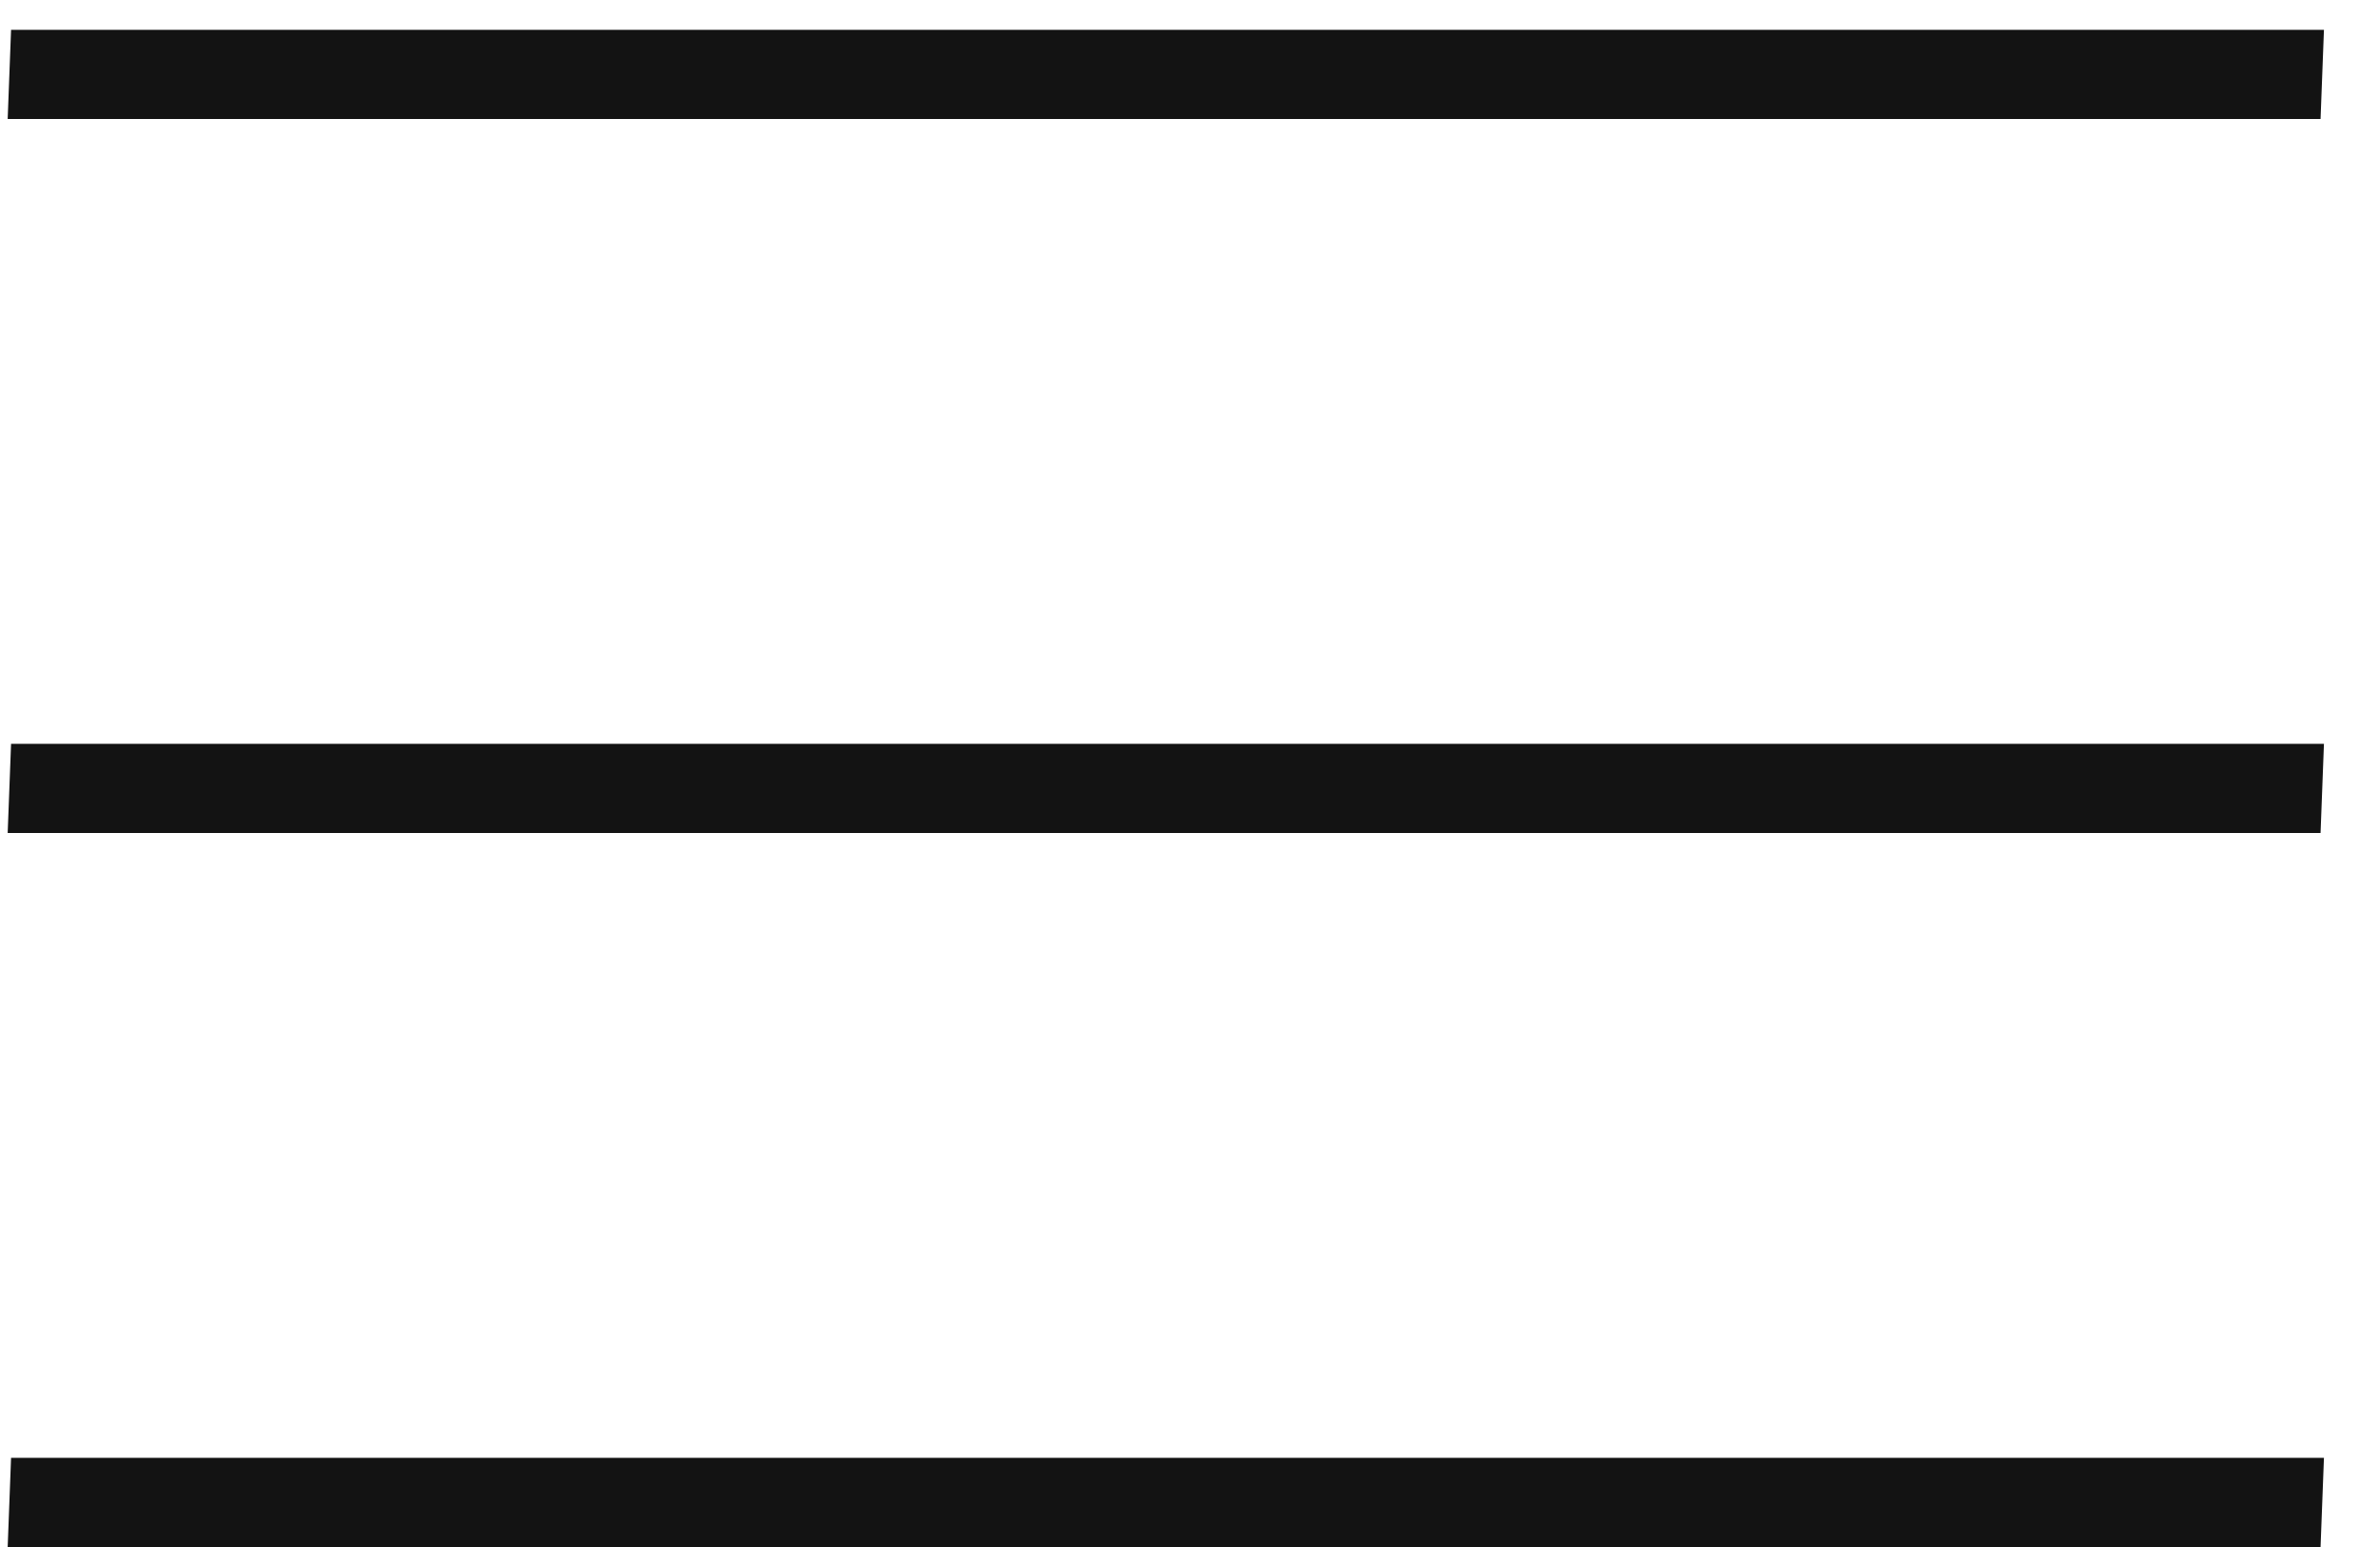 <svg width="40" height="26" viewBox="0 0 40 26" fill="none" xmlns="http://www.w3.org/2000/svg">
<line y1="-0.75" x2="38.872" y2="-0.75" transform="matrix(1 0 -0.038 0.999 0.129 2)" stroke="#131313" stroke-width="1.5"/>
<line y1="-0.75" x2="38.872" y2="-0.75" transform="matrix(1 0 -0.038 0.999 0.129 26)" stroke="#131313" stroke-width="1.5"/>
<line y1="-0.75" x2="38.872" y2="-0.75" transform="matrix(1 0 -0.038 0.999 0.129 14)" stroke="#131313" stroke-width="1.5"/>
</svg>
